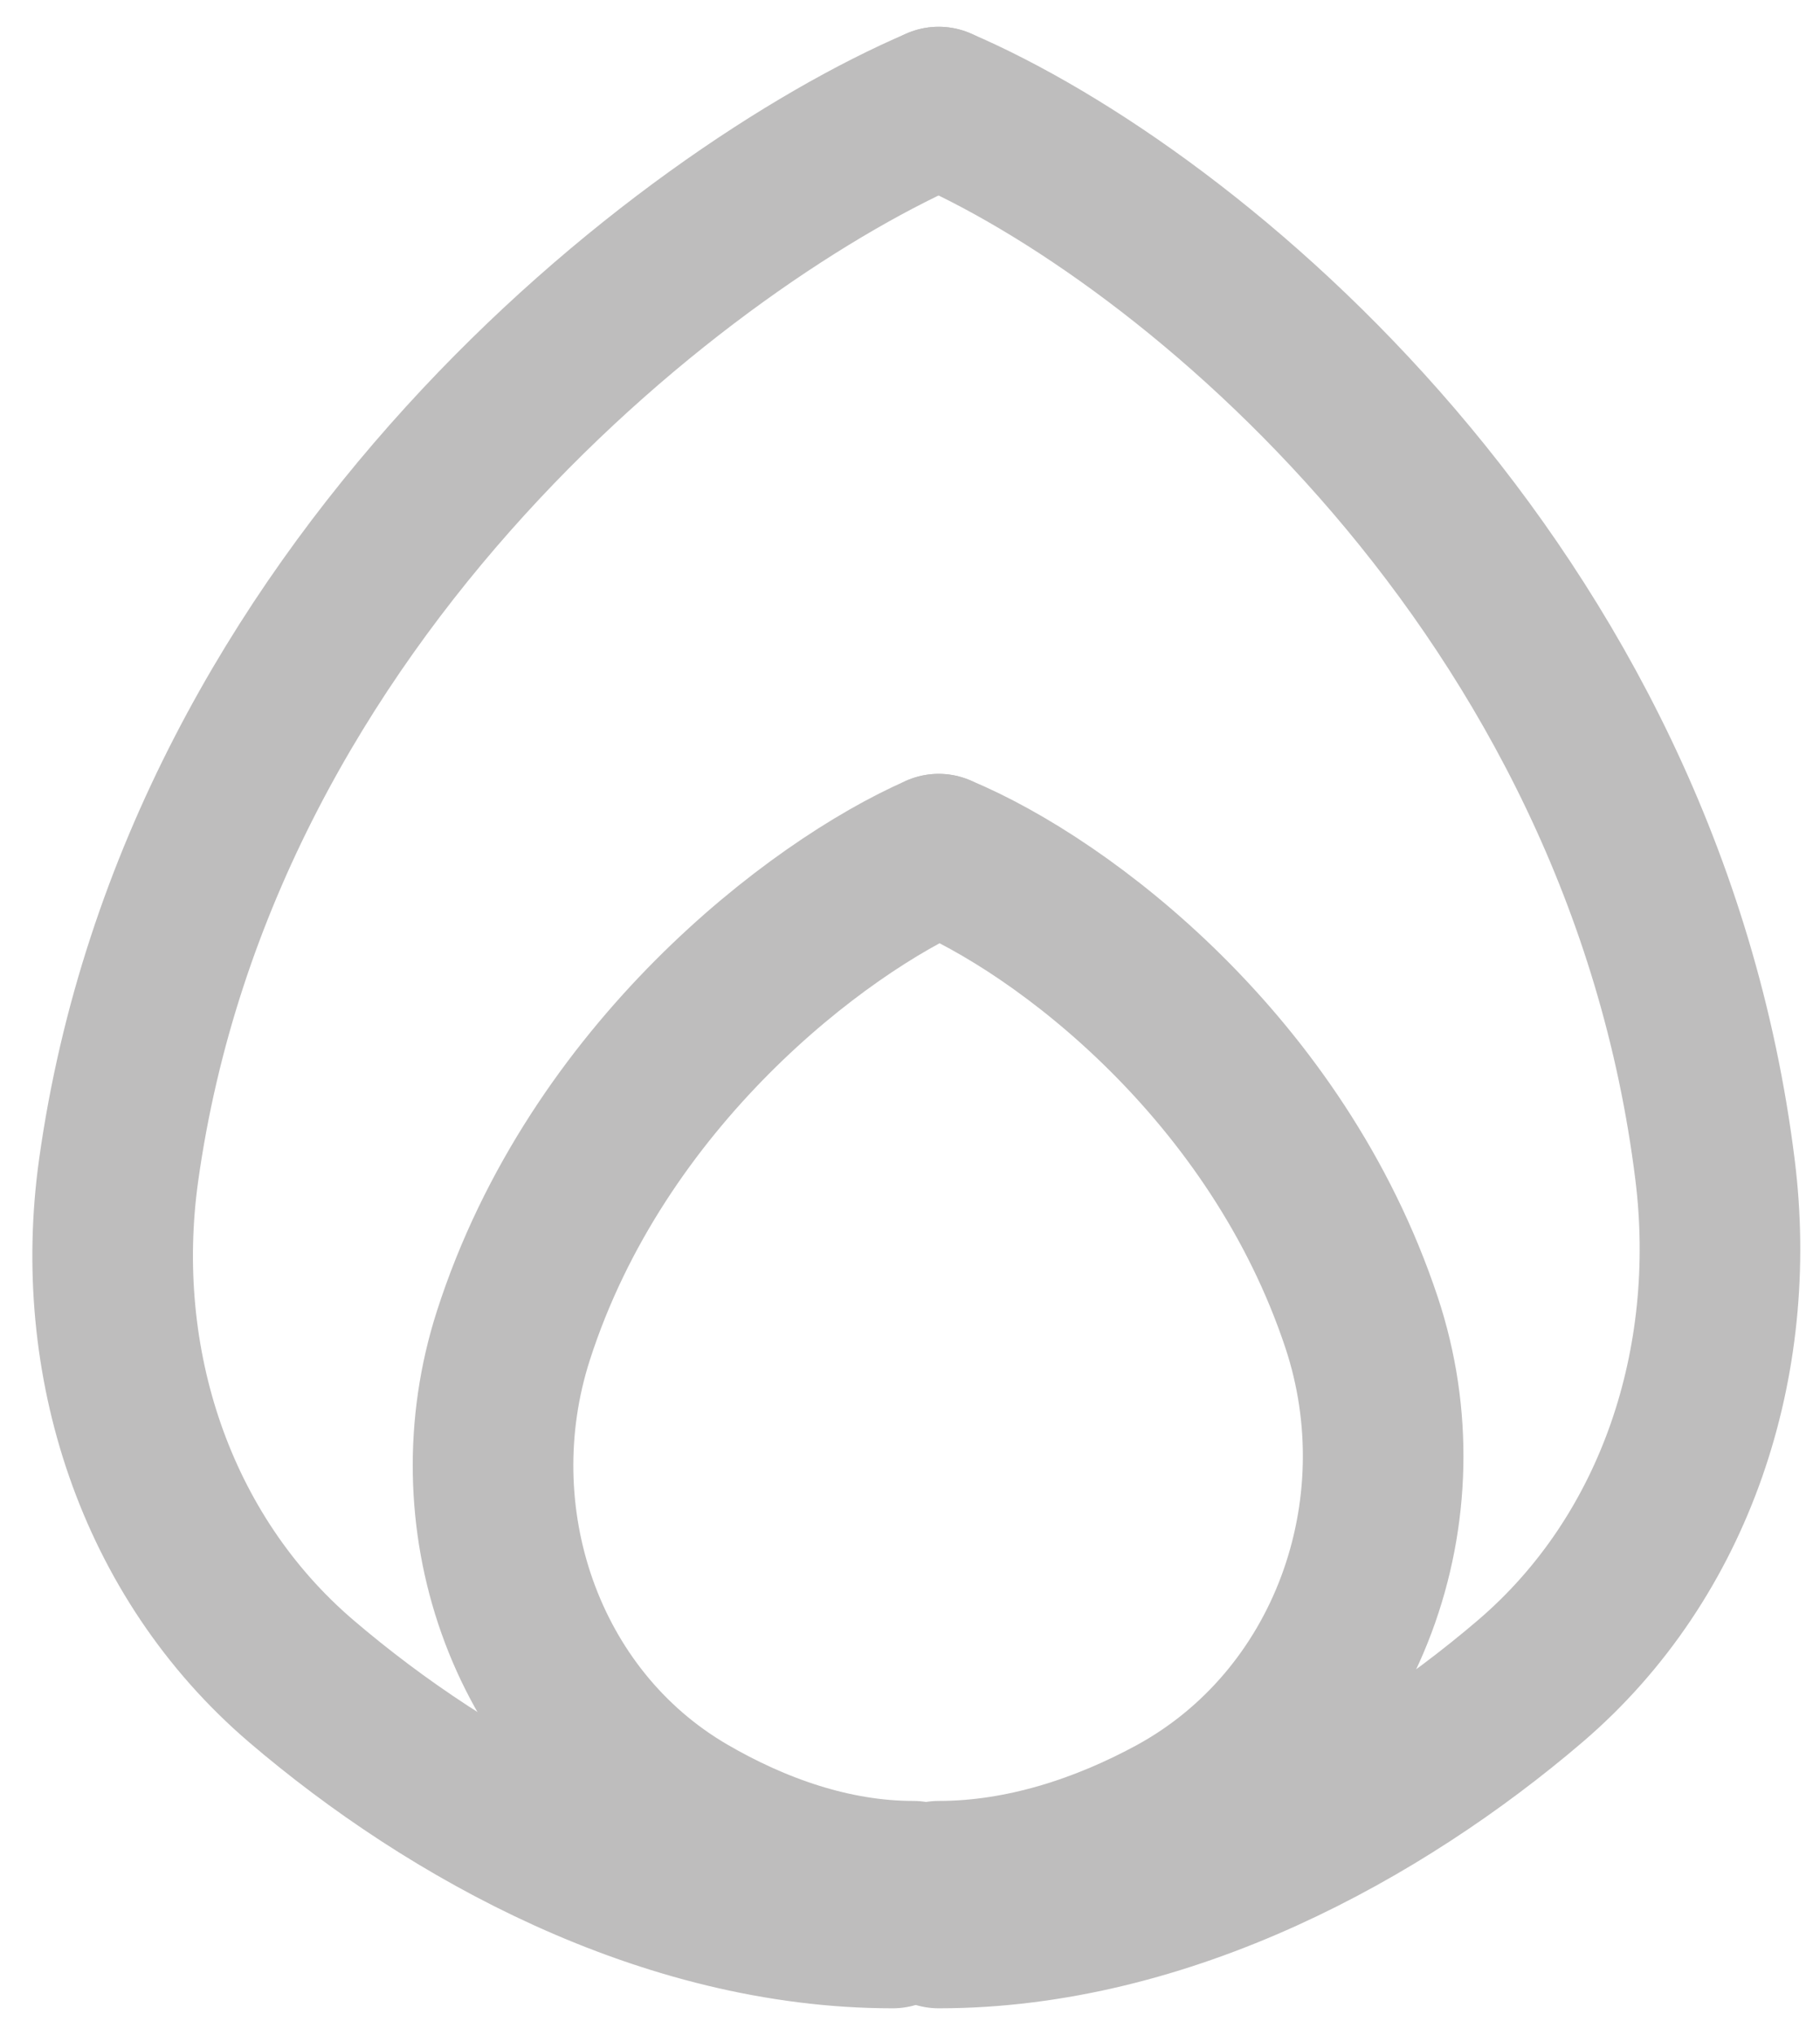 <svg width="17" height="19" viewBox="0 0 17 19" fill="none" xmlns="http://www.w3.org/2000/svg">
<path d="M8.768 1C6.425 2.004 1.867 5.5 1.108 10.926C0.859 12.708 1.447 14.527 2.814 15.696C4.209 16.888 6.219 18 8.339 18" stroke="#BEBDBD" stroke-width="1.5" stroke-linecap="round"/>
<path d="M8.768 7.975C7.638 8.47 5.576 10.039 4.795 12.47C4.255 14.15 4.89 16.046 6.415 16.935C7.045 17.302 7.775 17.564 8.531 17.564" stroke="#BEBDBD" stroke-width="1.5" stroke-linecap="round"/>
<path d="M8.768 1C11.11 2.004 15.348 5.499 16.02 10.925C16.241 12.71 15.66 14.527 14.293 15.696C12.898 16.888 10.888 18 8.768 18" stroke="#BEBDBD" stroke-width="1.5" stroke-linecap="round"/>
<path d="M8.768 7.975C9.941 8.461 11.931 9.984 12.717 12.344C13.302 14.098 12.591 16.079 10.963 16.959C10.307 17.313 9.55 17.564 8.768 17.564" stroke="#BEBDBD" stroke-width="1.5" stroke-linecap="round"/>
</svg>
